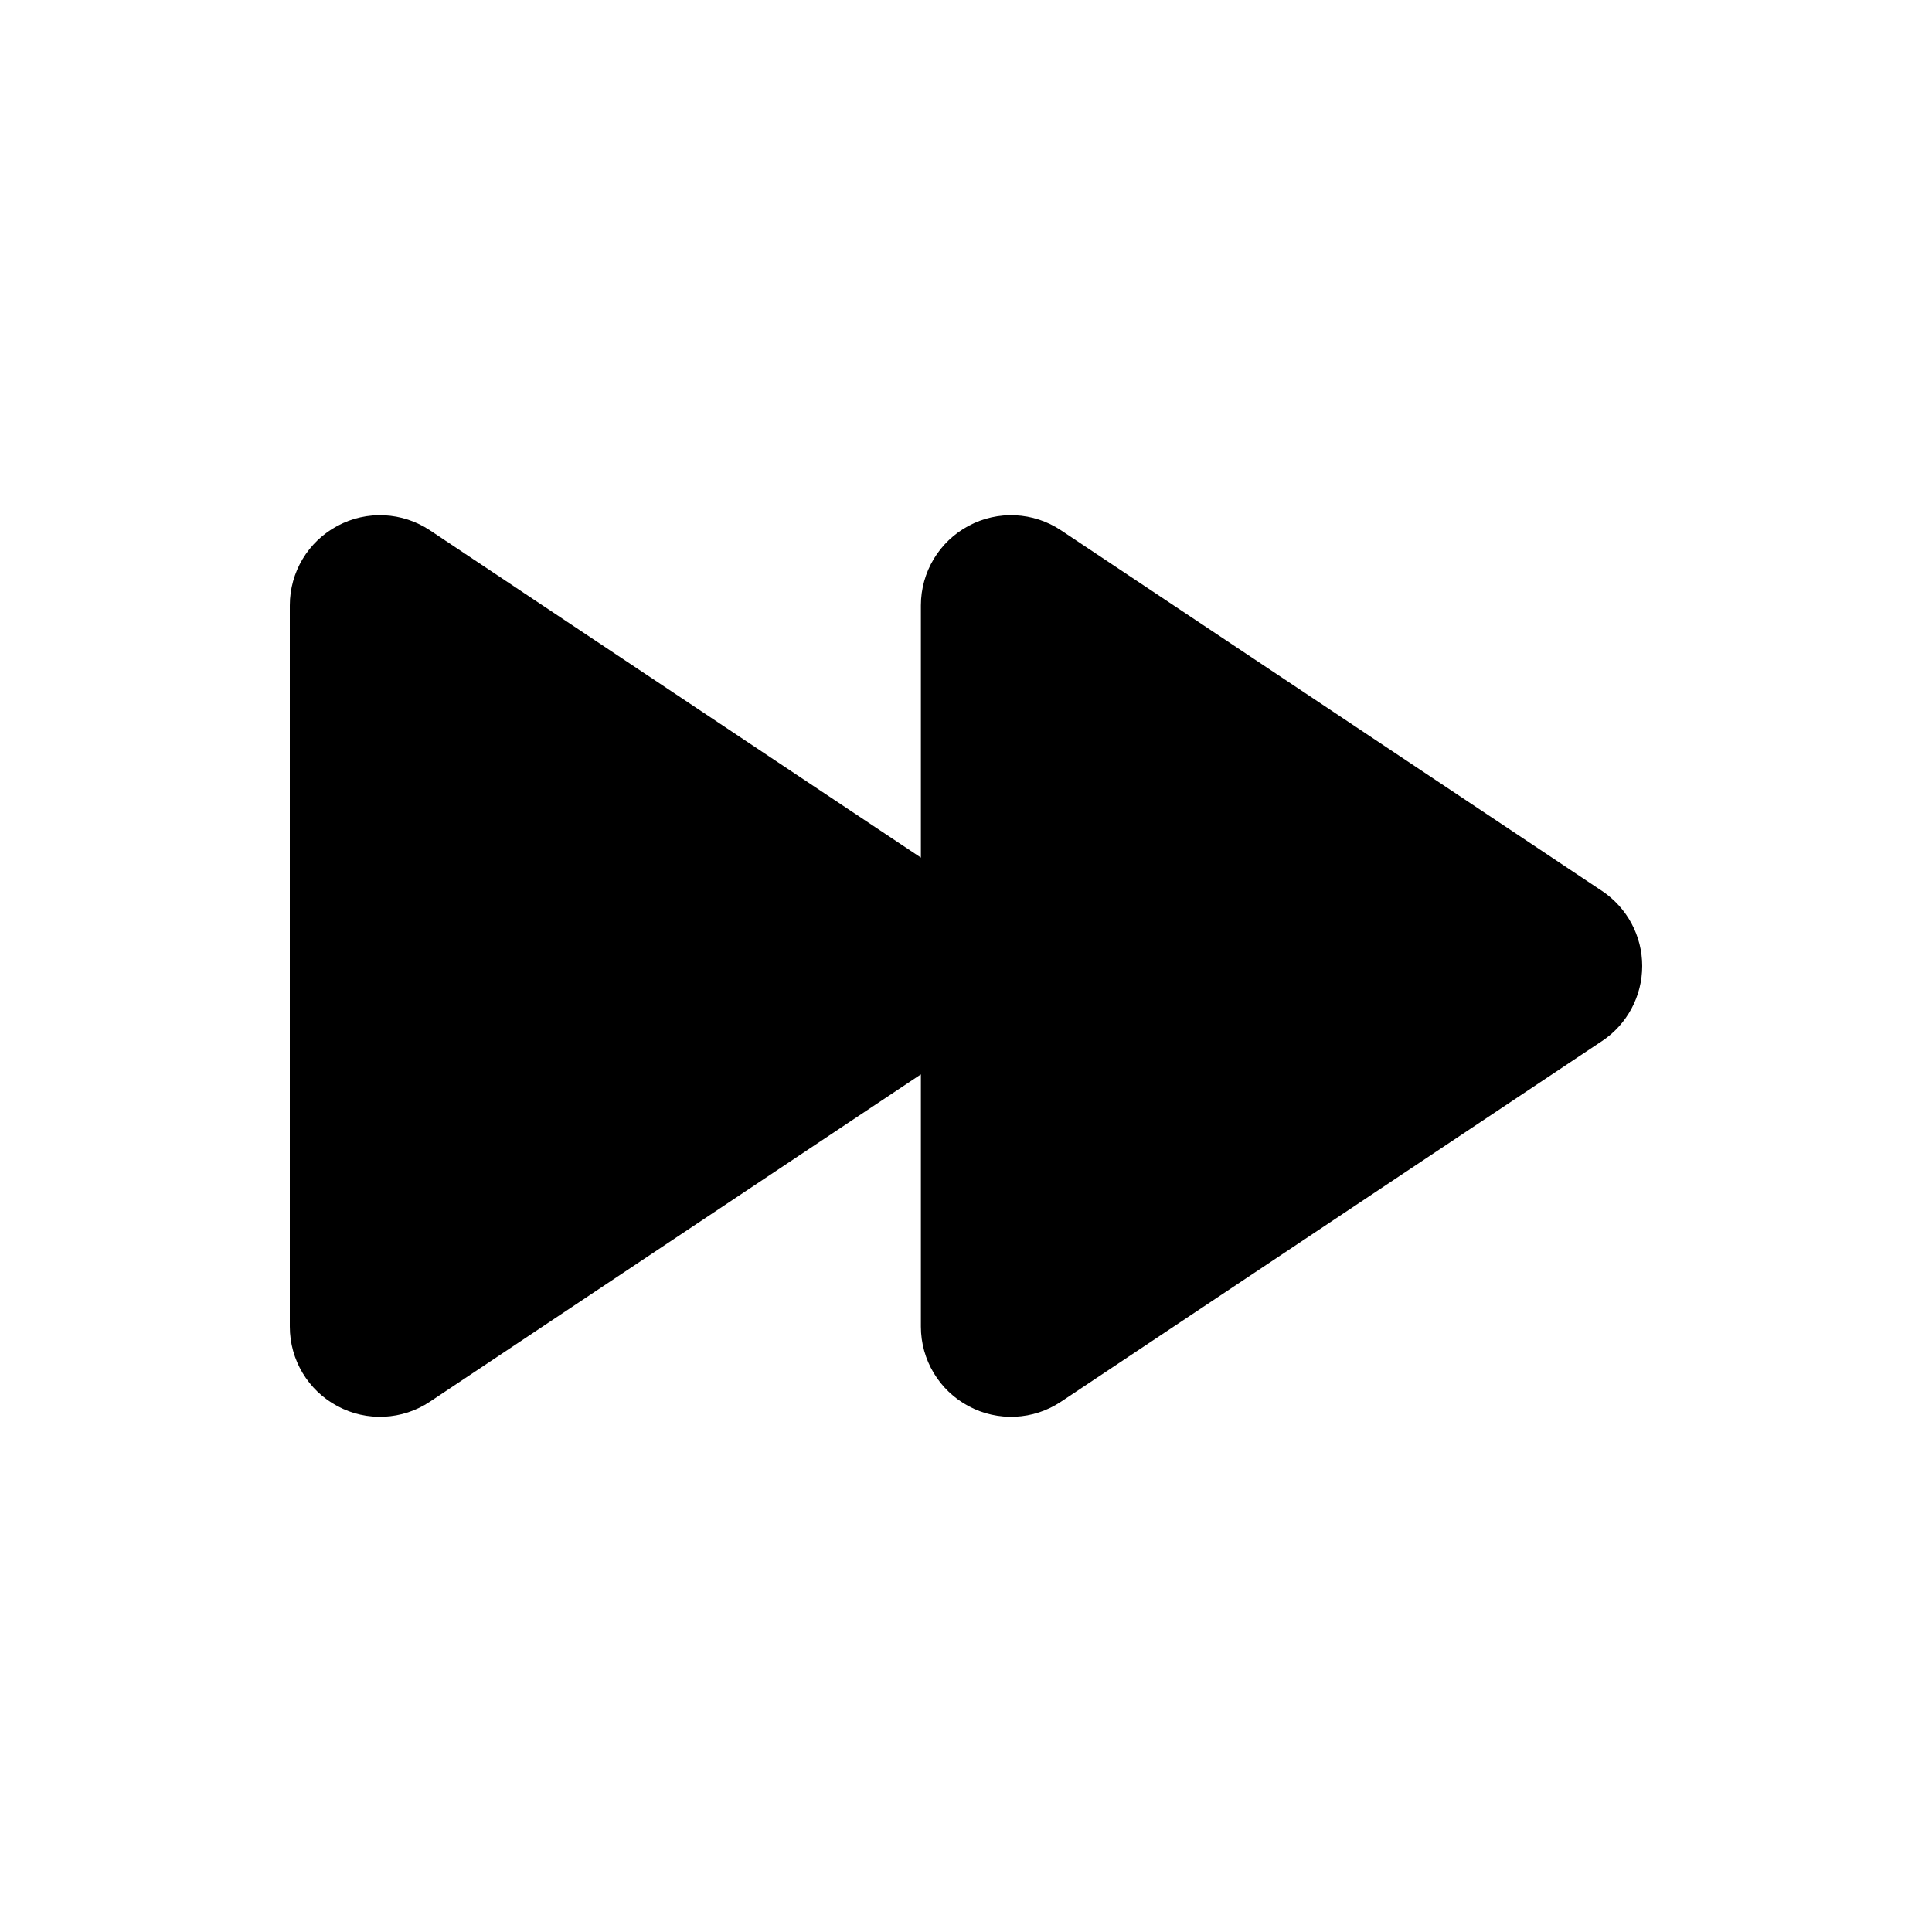 <svg viewBox="0 0 20 20" xmlns="http://www.w3.org/2000/svg">
<path d="M4.451 5.49C4.165 5.299 3.796 5.281 3.493 5.444C3.189 5.606 3 5.922 3 6.267V13.733C3 14.078 3.189 14.394 3.493 14.556C3.796 14.719 4.165 14.701 4.451 14.51L9.533 11.122V13.733C9.533 14.078 9.723 14.394 10.026 14.556C10.33 14.719 10.698 14.701 10.984 14.51L16.584 10.777C16.844 10.604 17 10.312 17 10C17 9.688 16.844 9.397 16.584 9.223L10.984 5.49C10.698 5.299 10.33 5.281 10.026 5.444C9.723 5.606 9.533 5.922 9.533 6.267V8.878L4.451 5.49Z" fill="inherit"/>
</svg>

